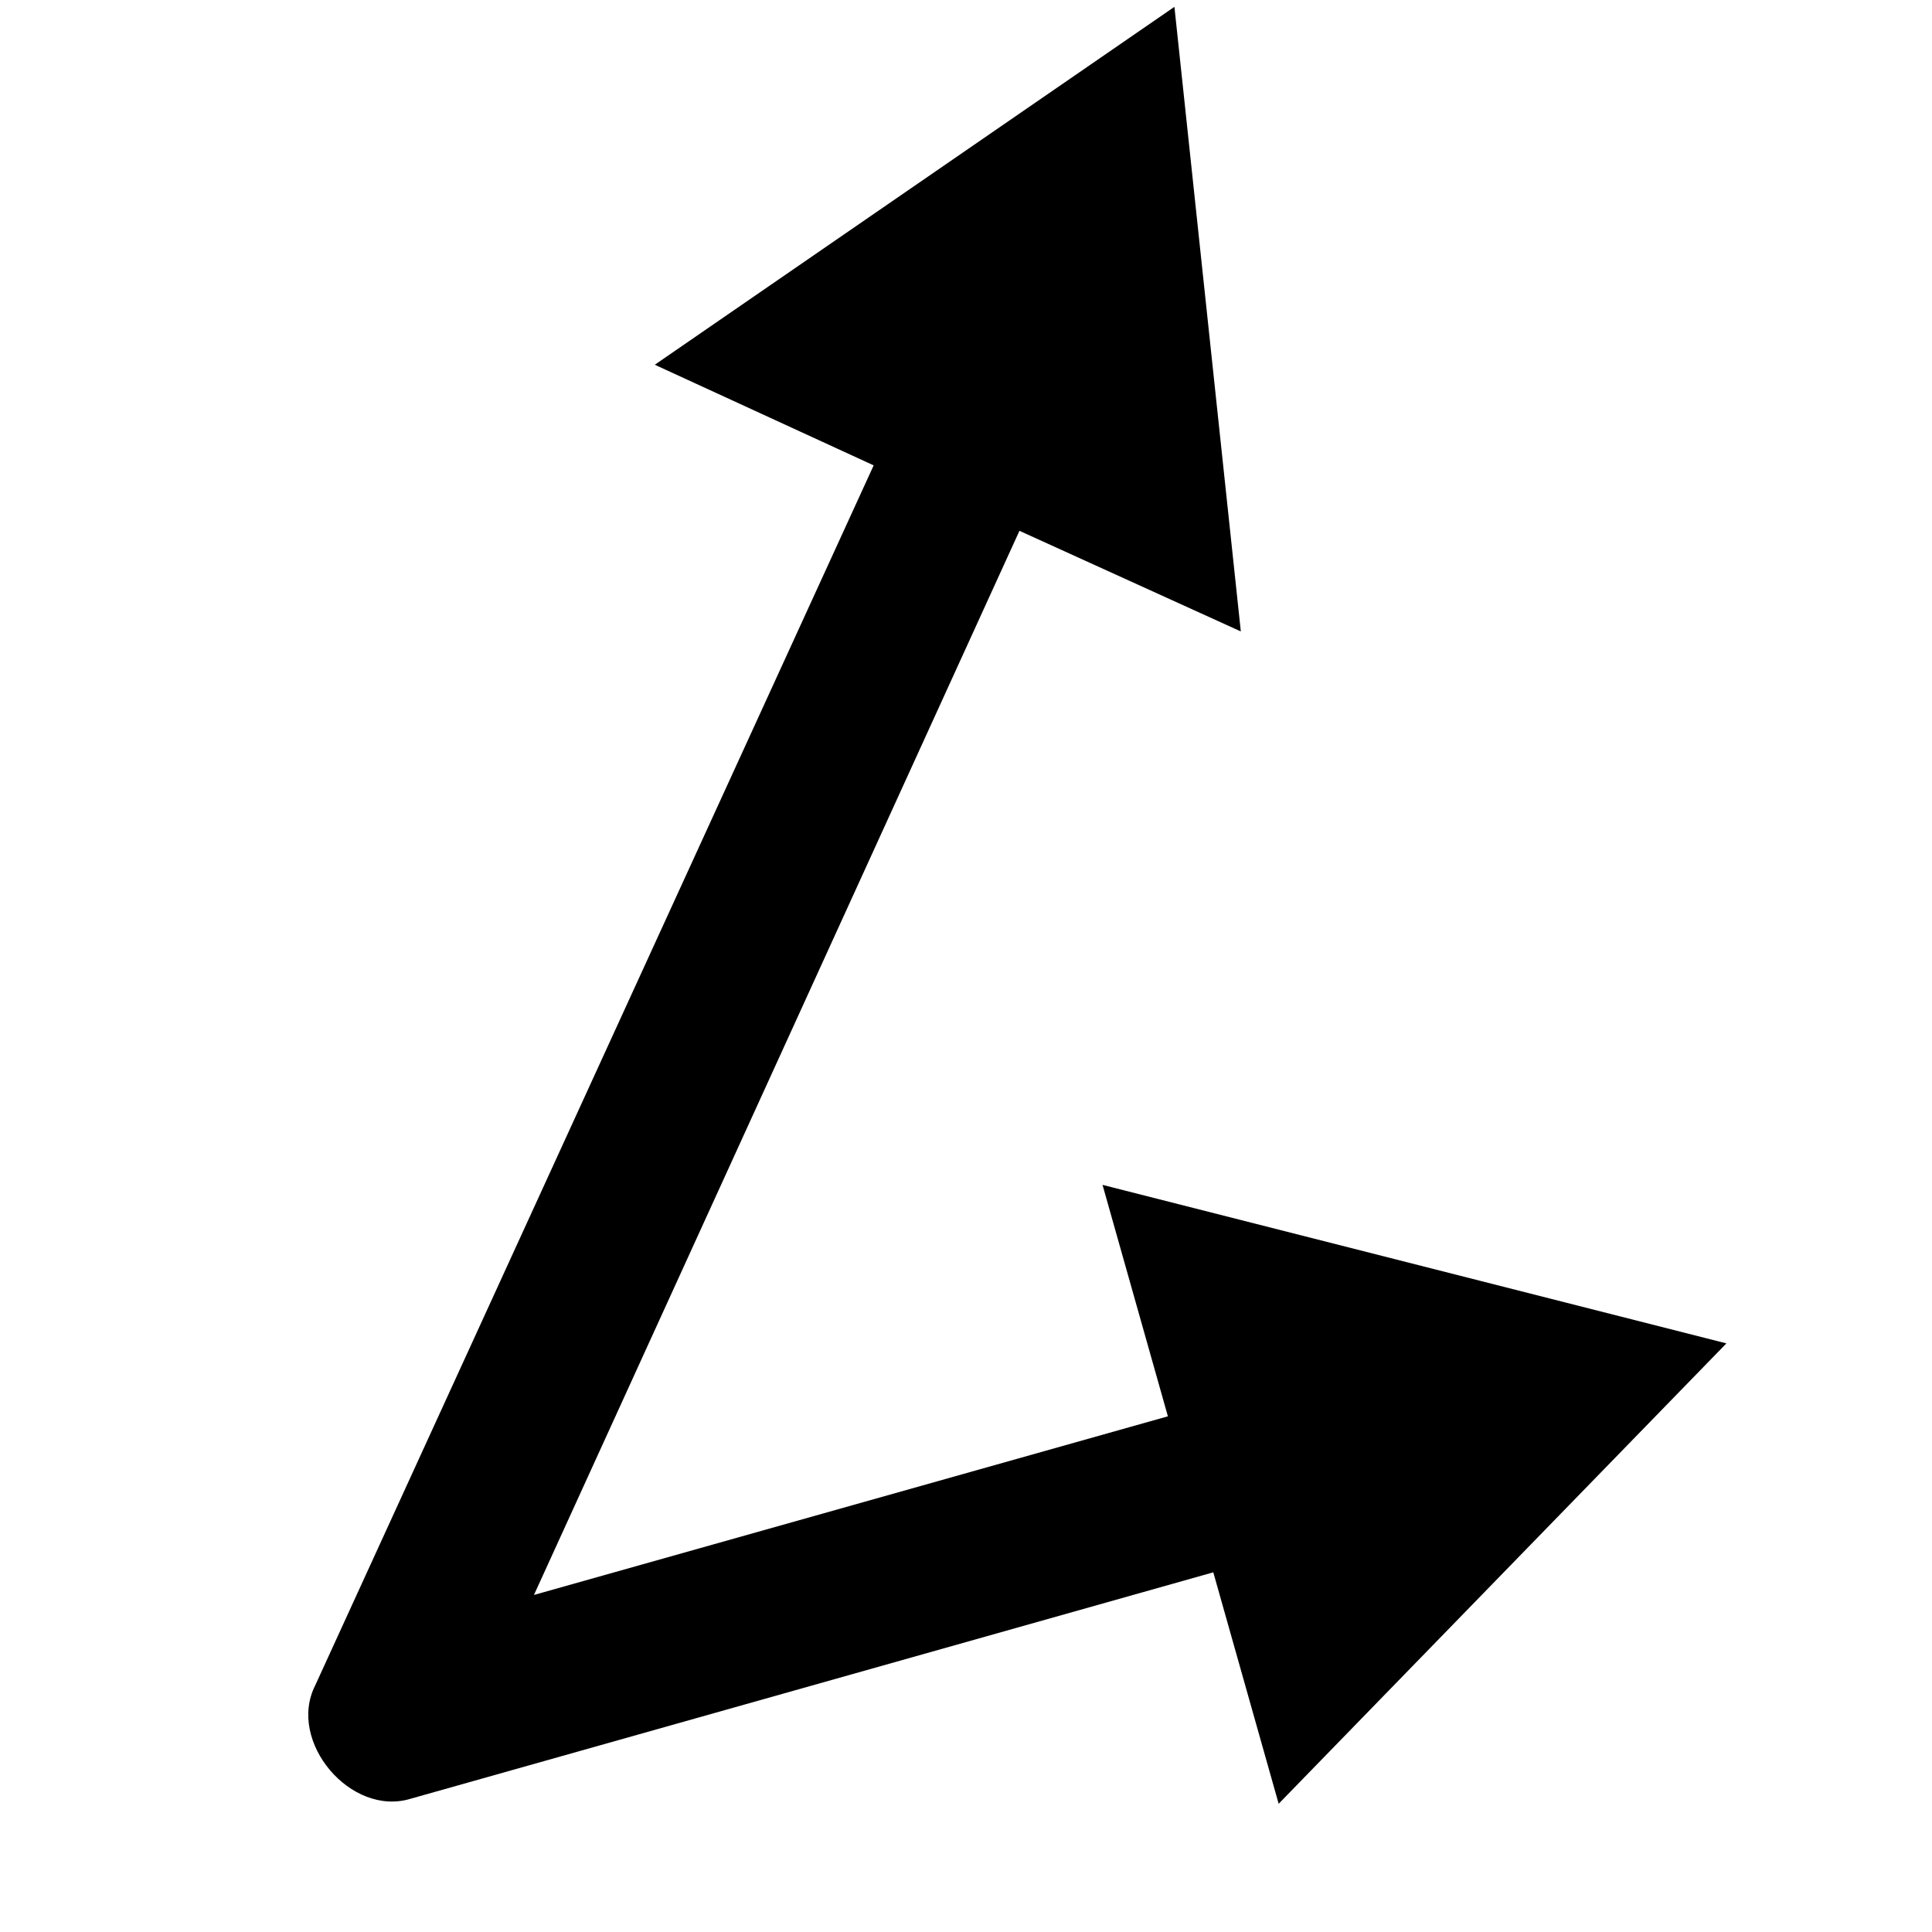 <!-- Created with Inkscape (http://www.inkscape.org/) -->
<svg xmlns:rdf="http://www.w3.org/1999/02/22-rdf-syntax-ns#" xmlns="http://www.w3.org/2000/svg" height="100%" width="100%" version="1.1" xmlns:cc="http://creativecommons.org/ns#" xmlns:dc="http://purl.org/dc/elements/1.1/" viewBox="0 0 24 24">
 <defs></defs>

 <path style="baseline-shift:baseline;block-progression:tb;color:#000000;direction:ltr;text-indent:0;text-align:start;enable-background:accumulate;text-transform:none;" d="M14.589,0.085,8.134,4.531,10.853,5.781,3.915,20.938c-0.351,0.696,0.443,1.636,1.188,1.406l9.969-2.812,0.812,2.875,5.562-5.719-7.75-1.969,0.812,2.875-7.875,2.219,6.031-13.219,2.75,1.25z"/>
</svg>
